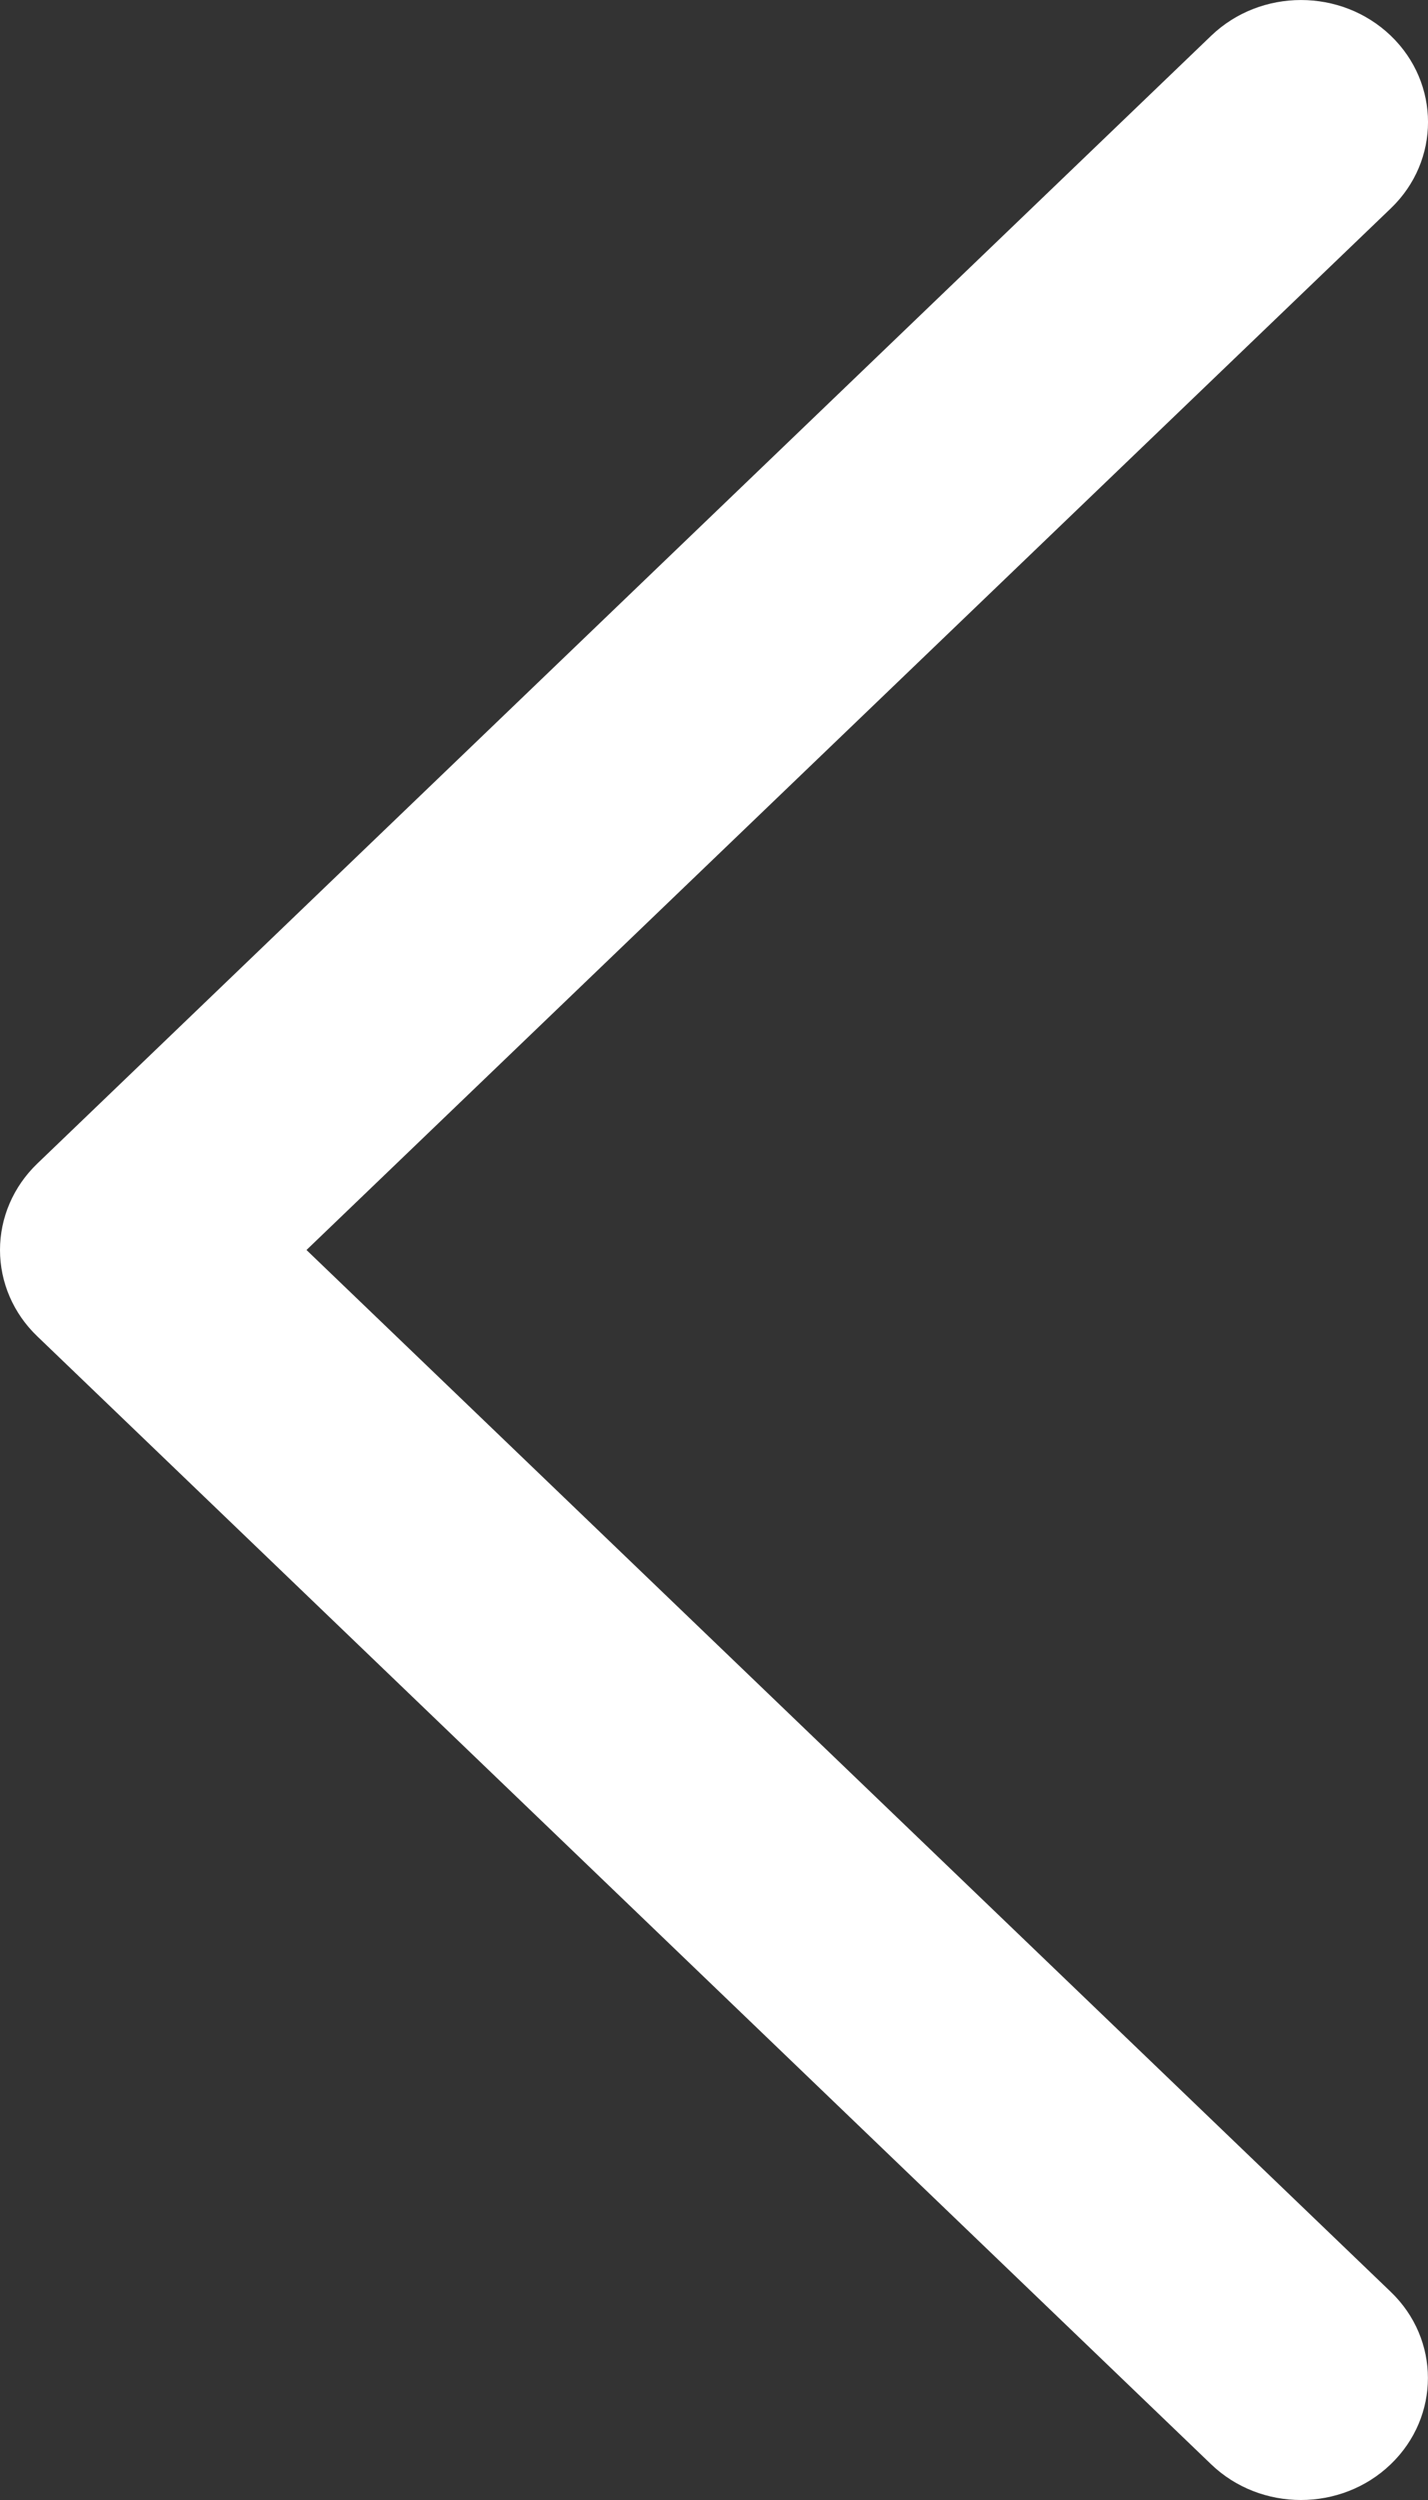 <?xml version="1.0" encoding="UTF-8"?>
<svg width="16px" height="28px" viewBox="0 0 16 28" version="1.1" xmlns="http://www.w3.org/2000/svg" xmlns:xlink="http://www.w3.org/1999/xlink">
    <rect x="0" y="0" width="16" height="28" fill="#333333" stroke="none"/>
    <!-- Generator: Sketch 47.1 (45422) - http://www.bohemiancoding.com/sketch -->
    <title>Shape Copy 2</title>
    <desc>Created with Sketch.</desc>
    <defs></defs>
    <g id="Pages" stroke="none" stroke-width="1" fill="none" fill-rule="evenodd">
        <g id="Investor-Short-term" transform="translate(-171, -780)" fill-rule="nonzero" fill="#fff">
            <path d="M186.583,780.4 C186.027,779.867 185.127,779.867 184.571,780.4 L171.417,793.033 C171.15,793.29 171,793.637 171,794 C171,794.363 171.15,794.71 171.417,794.966 L184.57,807.6 C184.848,807.867 185.212,808 185.576,808 C185.94,808 186.304,807.867 186.582,807.6 C187.138,807.066 187.138,806.201 186.582,805.668 L174.434,794 L186.584,782.333 C187.139,781.8 187.139,780.934 186.583,780.4 Z" id="Shape-Copy-2"></path>
        </g>
    </g>
</svg>